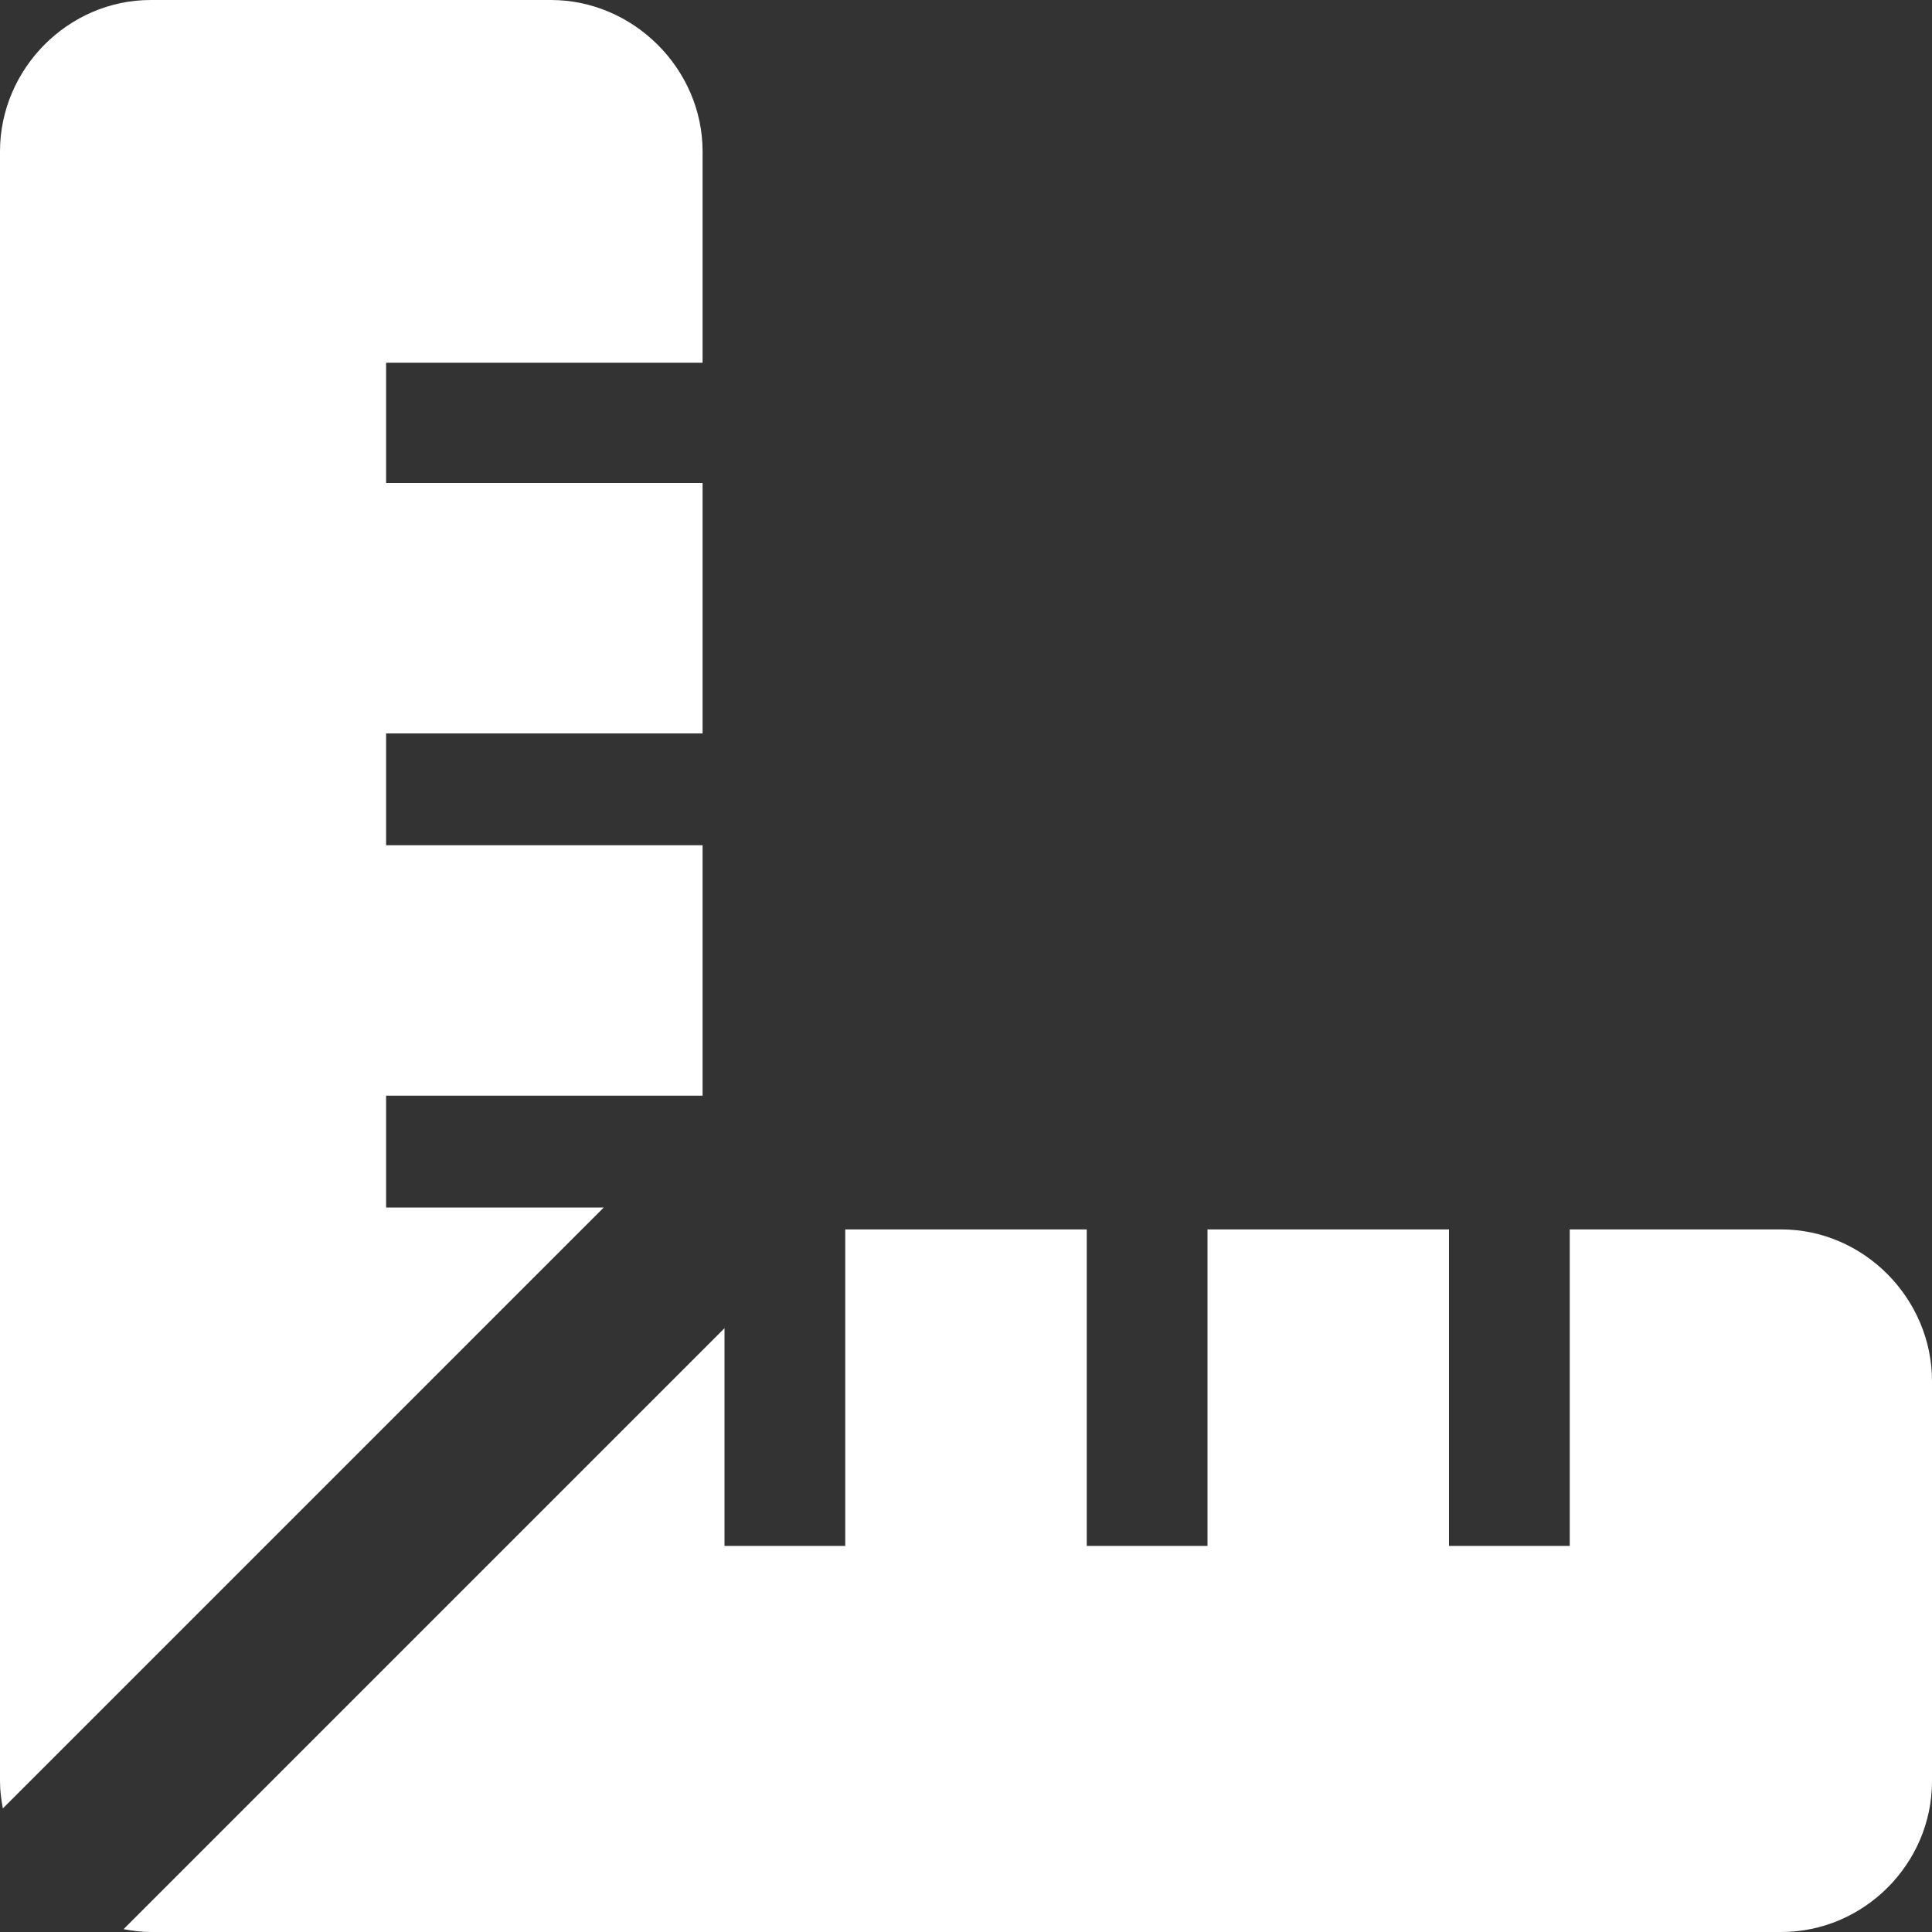 <?xml version="1.0" encoding="UTF-8"?>
<svg xmlns="http://www.w3.org/2000/svg" xmlns:xlink="http://www.w3.org/1999/xlink" width="32" height="32" viewBox="0 0 32 32" version="1.1">
<rect x="0" y="0" width="32" height="32" fill="#333333" stroke="none"/>
<g id="surface1">
<path style=" stroke:none;fill-rule:nonzero;fill:rgb(100%,100%,100%);fill-opacity:1;" d="M 2.496 0 C 1.129 0 0 1.141 0 2.508 L 0 29.504 C 0 29.656 0.02 29.805 0.047 29.953 L 10 20 L 6.395 20 L 6.395 18.148 L 11.637 18.148 L 11.637 14 L 6.395 14 L 6.395 12.148 L 11.637 12.148 L 11.637 8 L 6.395 8 L 6.395 6.008 L 11.637 6.008 L 11.637 2.508 C 11.637 1.141 10.492 0 9.125 0 Z M 14 20.363 L 14 25.605 L 12 25.605 L 12 22 L 2.047 31.953 C 2.191 31.98 2.344 32 2.496 32 C 2.5 32 2.504 32 2.508 32 L 29.504 32 C 30.871 32 32 30.871 32 29.504 L 32 22.875 C 32 21.508 30.871 20.363 29.504 20.363 L 26 20.363 L 26 25.605 L 24 25.605 L 24 20.363 L 20 20.363 L 20 25.605 L 18 25.605 L 18 20.363 Z M 14 20.363 "/>
</g>
</svg>
